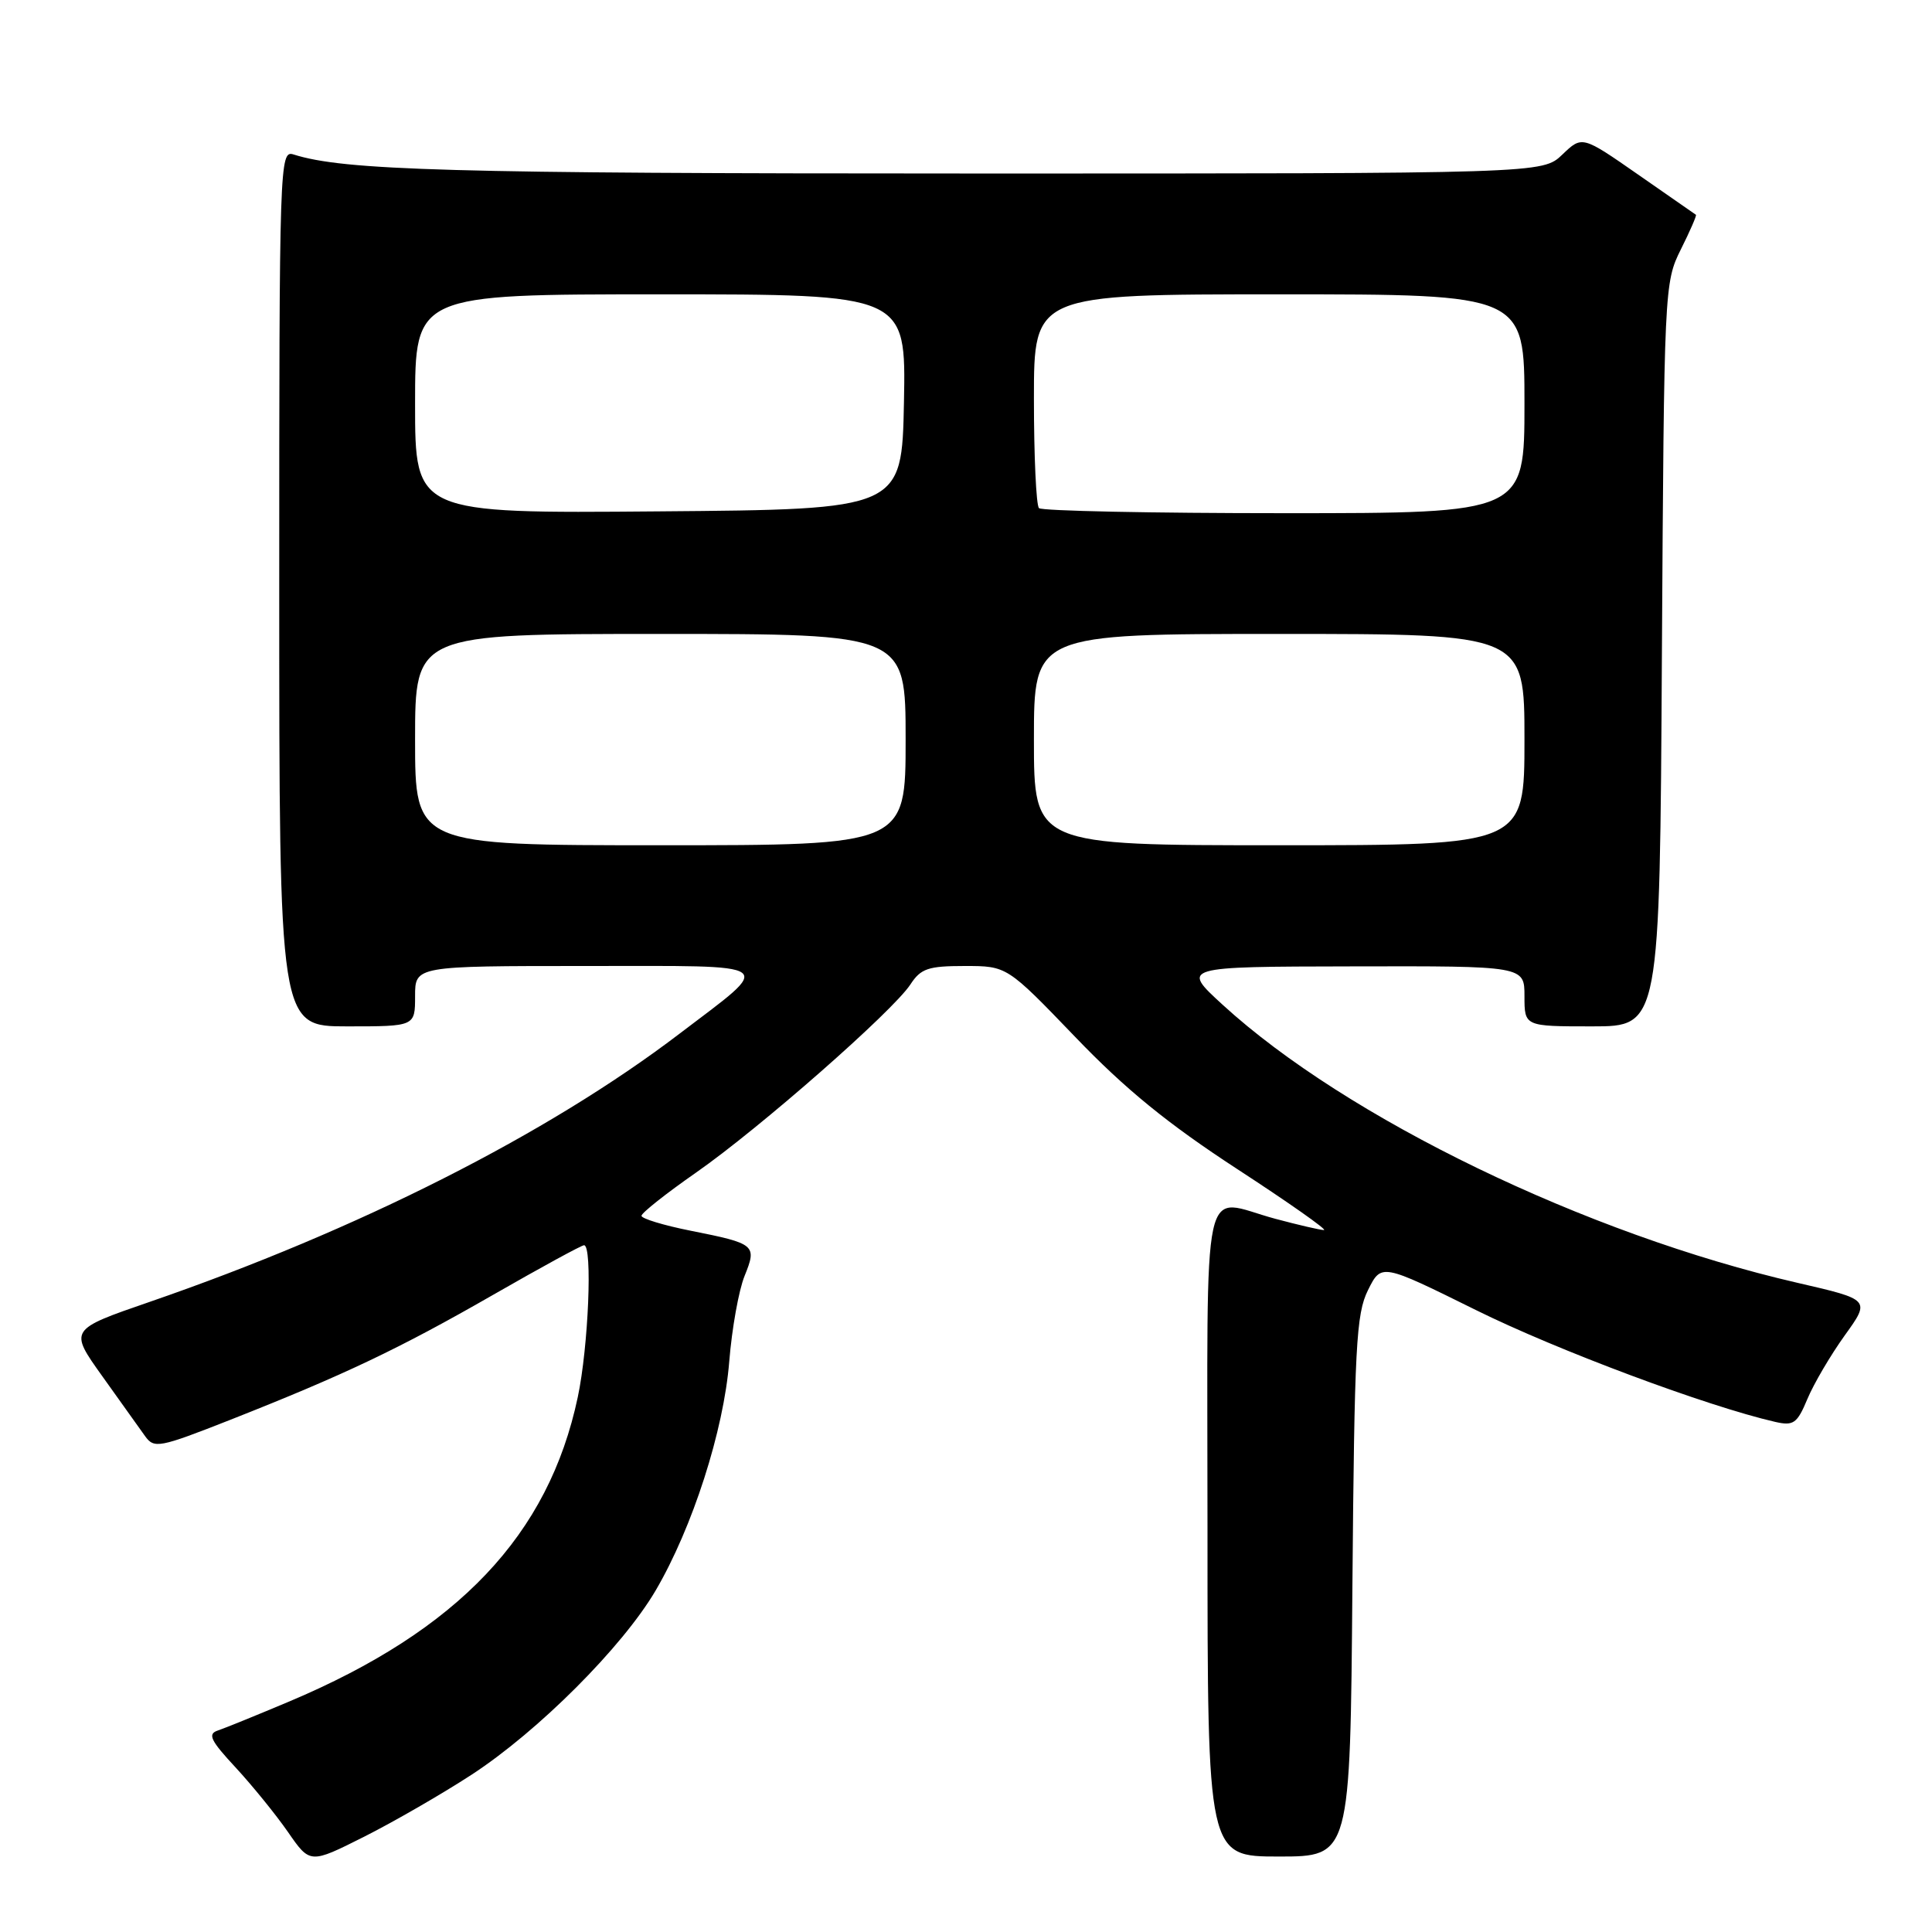 <?xml version="1.0" encoding="UTF-8" standalone="no"?>
<!DOCTYPE svg PUBLIC "-//W3C//DTD SVG 1.1//EN" "http://www.w3.org/Graphics/SVG/1.1/DTD/svg11.dtd" >
<svg xmlns="http://www.w3.org/2000/svg" xmlns:xlink="http://www.w3.org/1999/xlink" version="1.1" viewBox="0 0 256 256">
 <g >
 <path fill="currentColor"
d=" M 62.47 235.17 C 71.32 229.40 82.48 218.23 86.87 210.76 C 91.77 202.40 95.90 189.55 96.63 180.39 C 96.98 176.05 97.89 170.96 98.66 169.07 C 100.32 164.96 100.12 164.79 91.48 163.07 C 87.92 162.36 85.00 161.47 85.00 161.10 C 85.00 160.72 88.26 158.14 92.25 155.36 C 100.65 149.50 118.28 134.02 120.63 130.45 C 122.01 128.33 122.99 128.00 127.83 128.00 C 133.43 128.00 133.43 128.00 142.47 137.40 C 149.13 144.34 154.76 148.92 163.93 154.90 C 170.76 159.35 175.94 162.99 175.43 162.99 C 174.92 162.98 172.03 162.31 169.00 161.50 C 159.00 158.82 160.00 154.23 160.00 203.00 C 160.00 246.00 160.00 246.00 169.45 246.00 C 178.91 246.00 178.91 246.00 179.20 210.25 C 179.47 178.41 179.69 174.11 181.27 170.94 C 183.04 167.39 183.04 167.39 195.57 173.59 C 206.33 178.92 226.20 186.34 235.23 188.41 C 237.66 188.96 238.13 188.62 239.49 185.37 C 240.33 183.36 242.55 179.58 244.43 176.96 C 247.85 172.21 247.85 172.21 238.17 169.98 C 210.15 163.52 178.43 148.17 162.00 133.13 C 156.50 128.09 156.50 128.09 179.25 128.05 C 202.00 128.00 202.00 128.00 202.00 132.00 C 202.00 136.00 202.00 136.00 210.96 136.00 C 219.93 136.00 219.93 136.00 220.21 86.75 C 220.50 38.15 220.53 37.44 222.72 33.05 C 223.94 30.61 224.84 28.54 224.72 28.46 C 224.60 28.37 221.16 25.98 217.07 23.14 C 209.64 17.97 209.64 17.97 207.02 20.48 C 204.39 23.00 204.39 23.00 128.45 22.99 C 59.61 22.99 45.60 22.59 38.90 20.47 C 37.05 19.88 37.00 21.30 37.00 77.93 C 37.00 136.00 37.00 136.00 46.00 136.00 C 55.00 136.00 55.00 136.00 55.00 132.00 C 55.00 128.00 55.00 128.00 77.62 128.00 C 103.58 128.00 102.68 127.35 90.00 137.00 C 72.56 150.28 47.50 162.96 19.82 172.51 C 9.15 176.19 9.15 176.19 13.55 182.35 C 15.97 185.73 18.52 189.30 19.22 190.29 C 20.43 191.97 21.07 191.85 30.50 188.14 C 45.61 182.18 52.87 178.73 65.38 171.55 C 71.65 167.95 77.06 165.00 77.39 165.00 C 78.53 165.00 77.97 178.47 76.56 185.12 C 72.69 203.40 60.73 216.01 38.32 225.46 C 34.02 227.27 29.75 229.01 28.84 229.31 C 27.48 229.77 27.91 230.64 31.20 234.18 C 33.40 236.56 36.53 240.41 38.15 242.74 C 41.08 246.98 41.08 246.98 48.26 243.37 C 52.21 241.38 58.60 237.69 62.47 235.17 Z  M 55.00 98.00 C 55.00 84.00 55.00 84.00 87.50 84.00 C 120.00 84.00 120.00 84.00 120.00 98.00 C 120.00 112.00 120.00 112.00 87.50 112.00 C 55.00 112.00 55.00 112.00 55.00 98.00 Z  M 137.00 98.00 C 137.00 84.00 137.00 84.00 169.50 84.00 C 202.00 84.00 202.00 84.00 202.00 98.00 C 202.00 112.00 202.00 112.00 169.50 112.00 C 137.00 112.00 137.00 112.00 137.00 98.00 Z  M 55.00 53.51 C 55.00 39.00 55.00 39.00 87.53 39.00 C 120.05 39.00 120.05 39.00 119.78 53.25 C 119.50 67.50 119.50 67.50 87.25 67.76 C 55.00 68.03 55.00 68.03 55.00 53.51 Z  M 137.67 67.33 C 137.30 66.97 137.00 60.44 137.00 52.83 C 137.00 39.00 137.00 39.00 169.50 39.00 C 202.00 39.00 202.00 39.00 202.00 53.50 C 202.00 68.00 202.00 68.00 170.17 68.00 C 152.66 68.00 138.03 67.70 137.67 67.33 Z "/>
</g>
</svg>